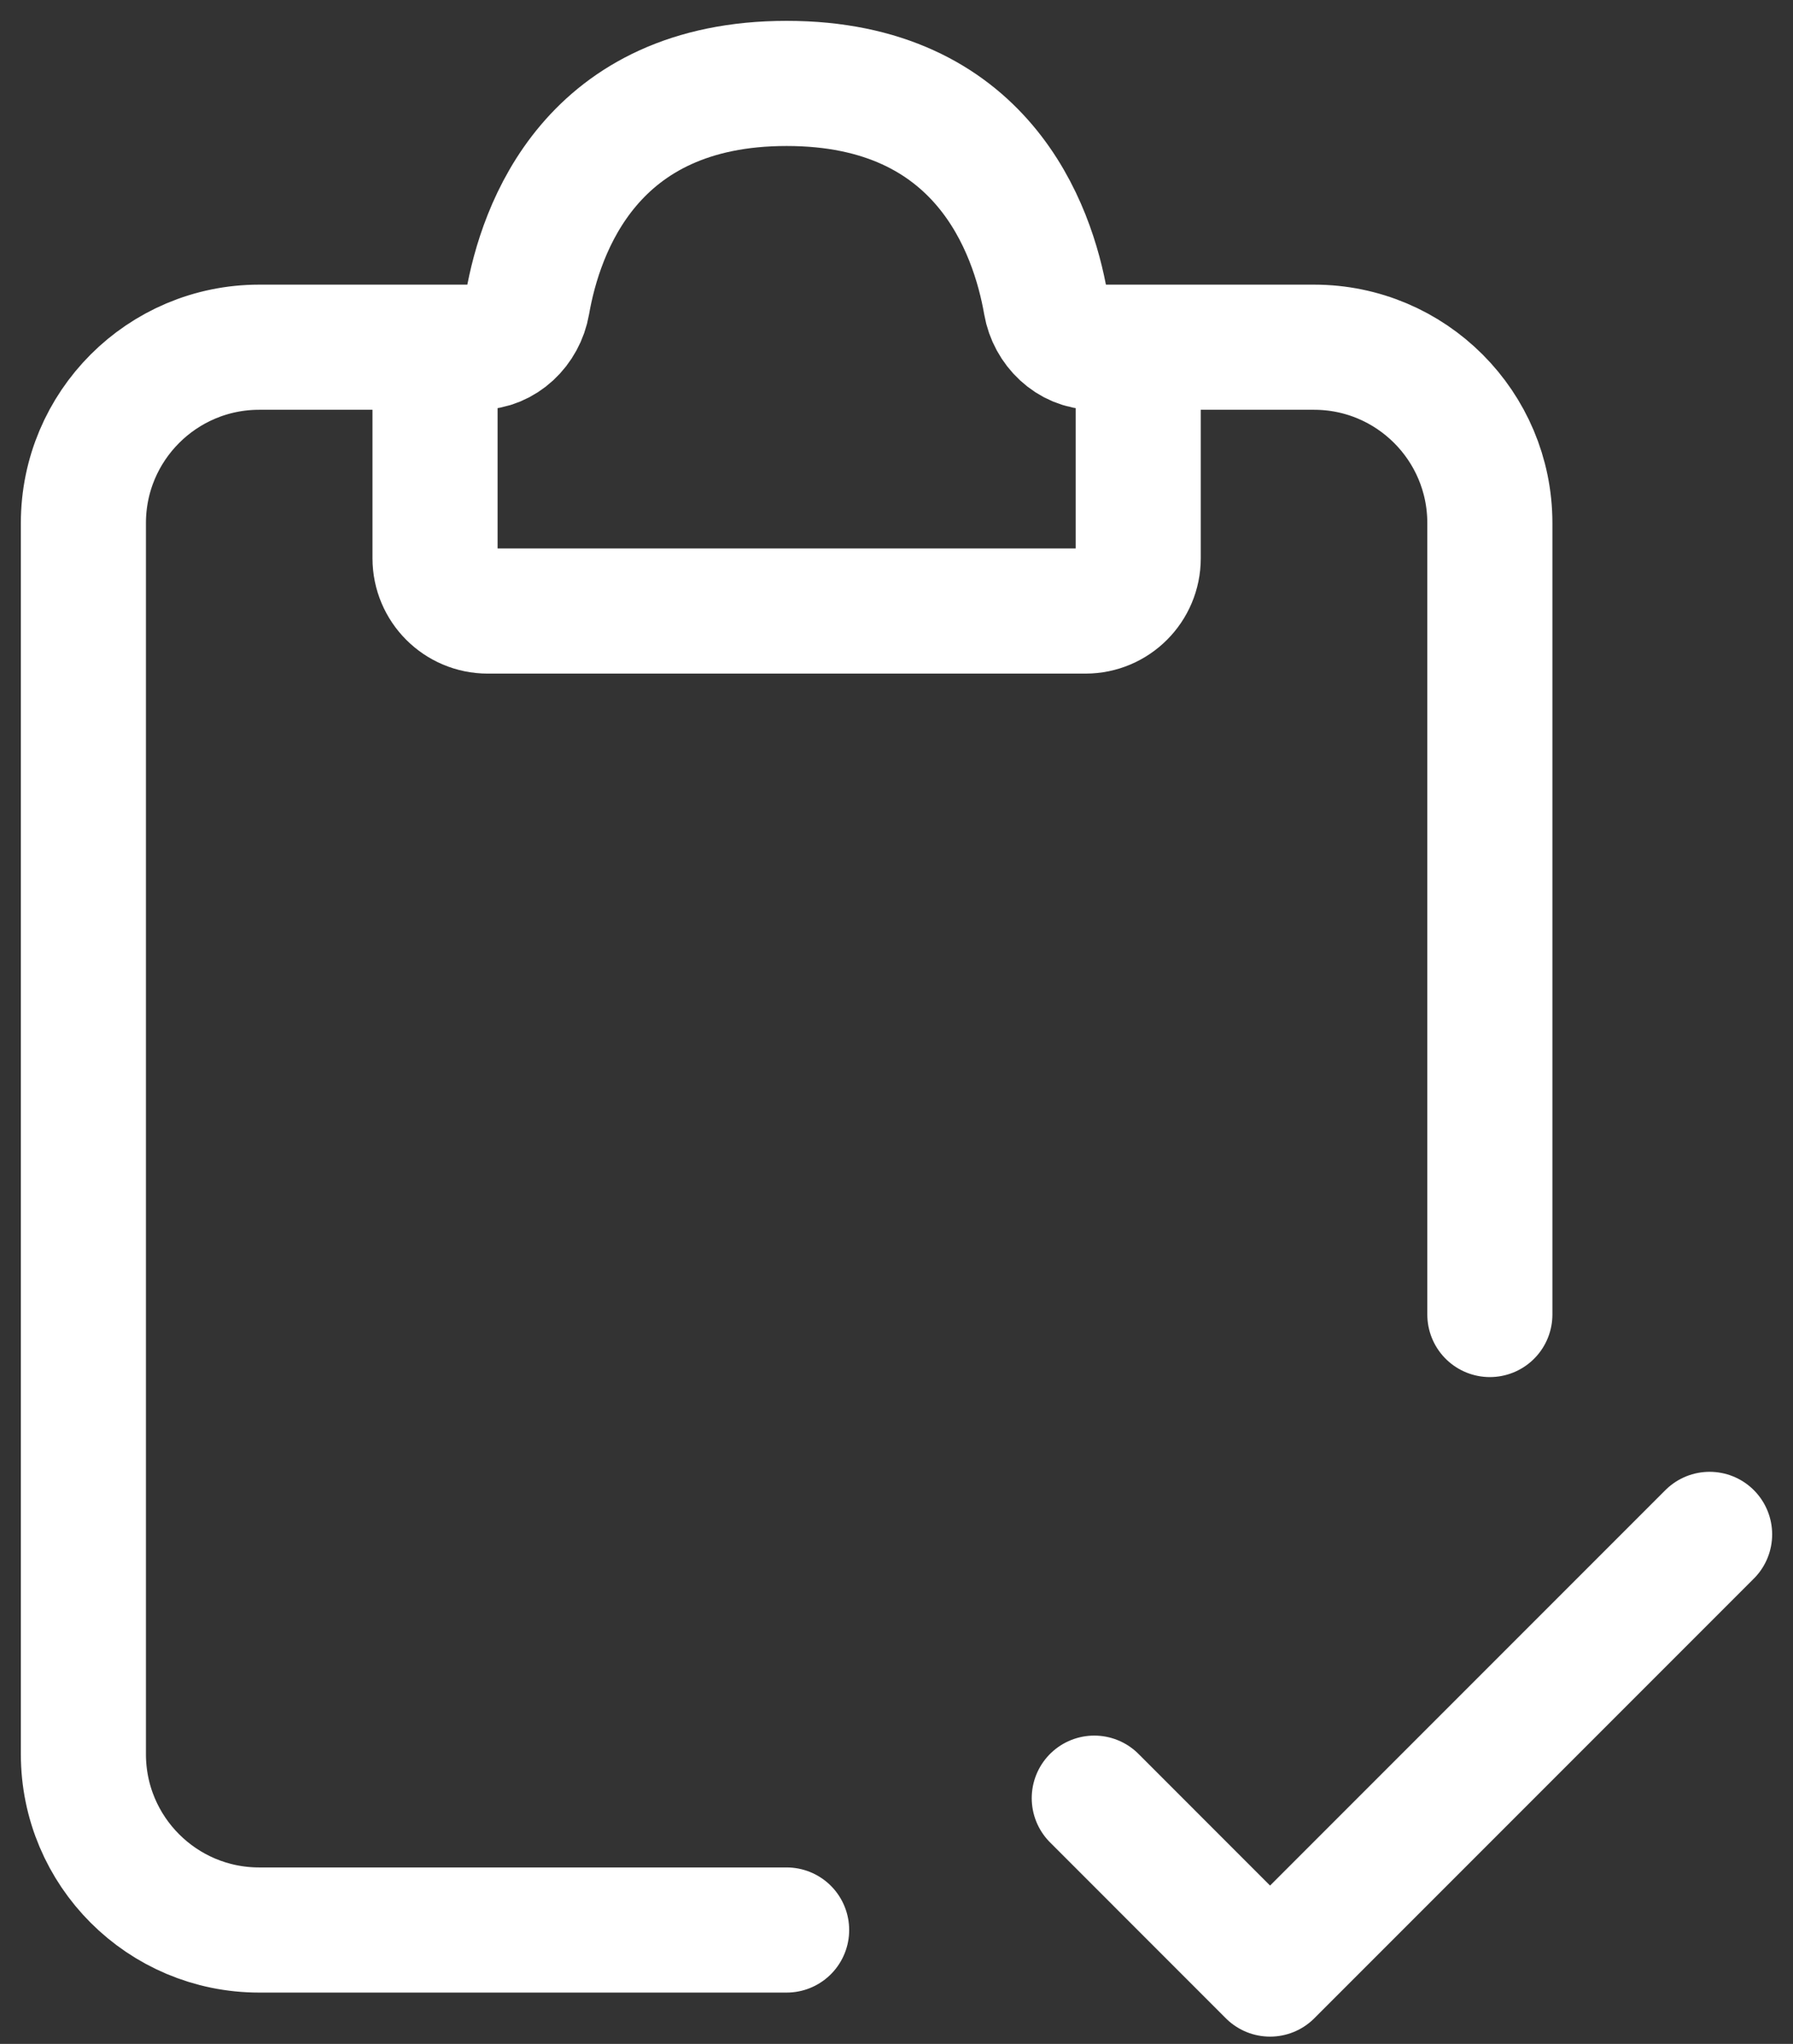 <svg width="43" height="49" viewBox="0 0 43 49" fill="none" xmlns="http://www.w3.org/2000/svg">
<rect x="0" y="0" width="43" height="49" fill="#333333" stroke="none"/>
<path d="M11.486 8.324H6.216C3.888 8.324 2 10.212 2 12.541V42.054C2 44.383 3.888 46.27 6.216 46.27H18.865" stroke="white" stroke-width="3" stroke-linecap="round"/>
<path d="M26.243 8.324H31.513C33.842 8.324 35.73 10.212 35.73 12.541V31.514" stroke="white" stroke-width="3" stroke-linecap="round"/>
<path d="M10.433 13.384V9.378C10.433 8.796 10.905 8.324 11.487 8.324C12.069 8.324 12.55 7.852 12.649 7.279C12.962 5.482 14.172 2 18.865 2C23.558 2 24.768 5.482 25.081 7.279C25.18 7.852 25.661 8.324 26.243 8.324C26.826 8.324 27.297 8.796 27.297 9.378V13.384C27.297 14.082 26.731 14.649 26.033 14.649H11.697C10.999 14.649 10.433 14.082 10.433 13.384Z" stroke="white" stroke-width="3" stroke-linecap="round"/>
<path d="M26.243 43.109L30.459 47.326L41 36.785" stroke="white" stroke-width="3" stroke-linecap="round" stroke-linejoin="round"/>
</svg>
